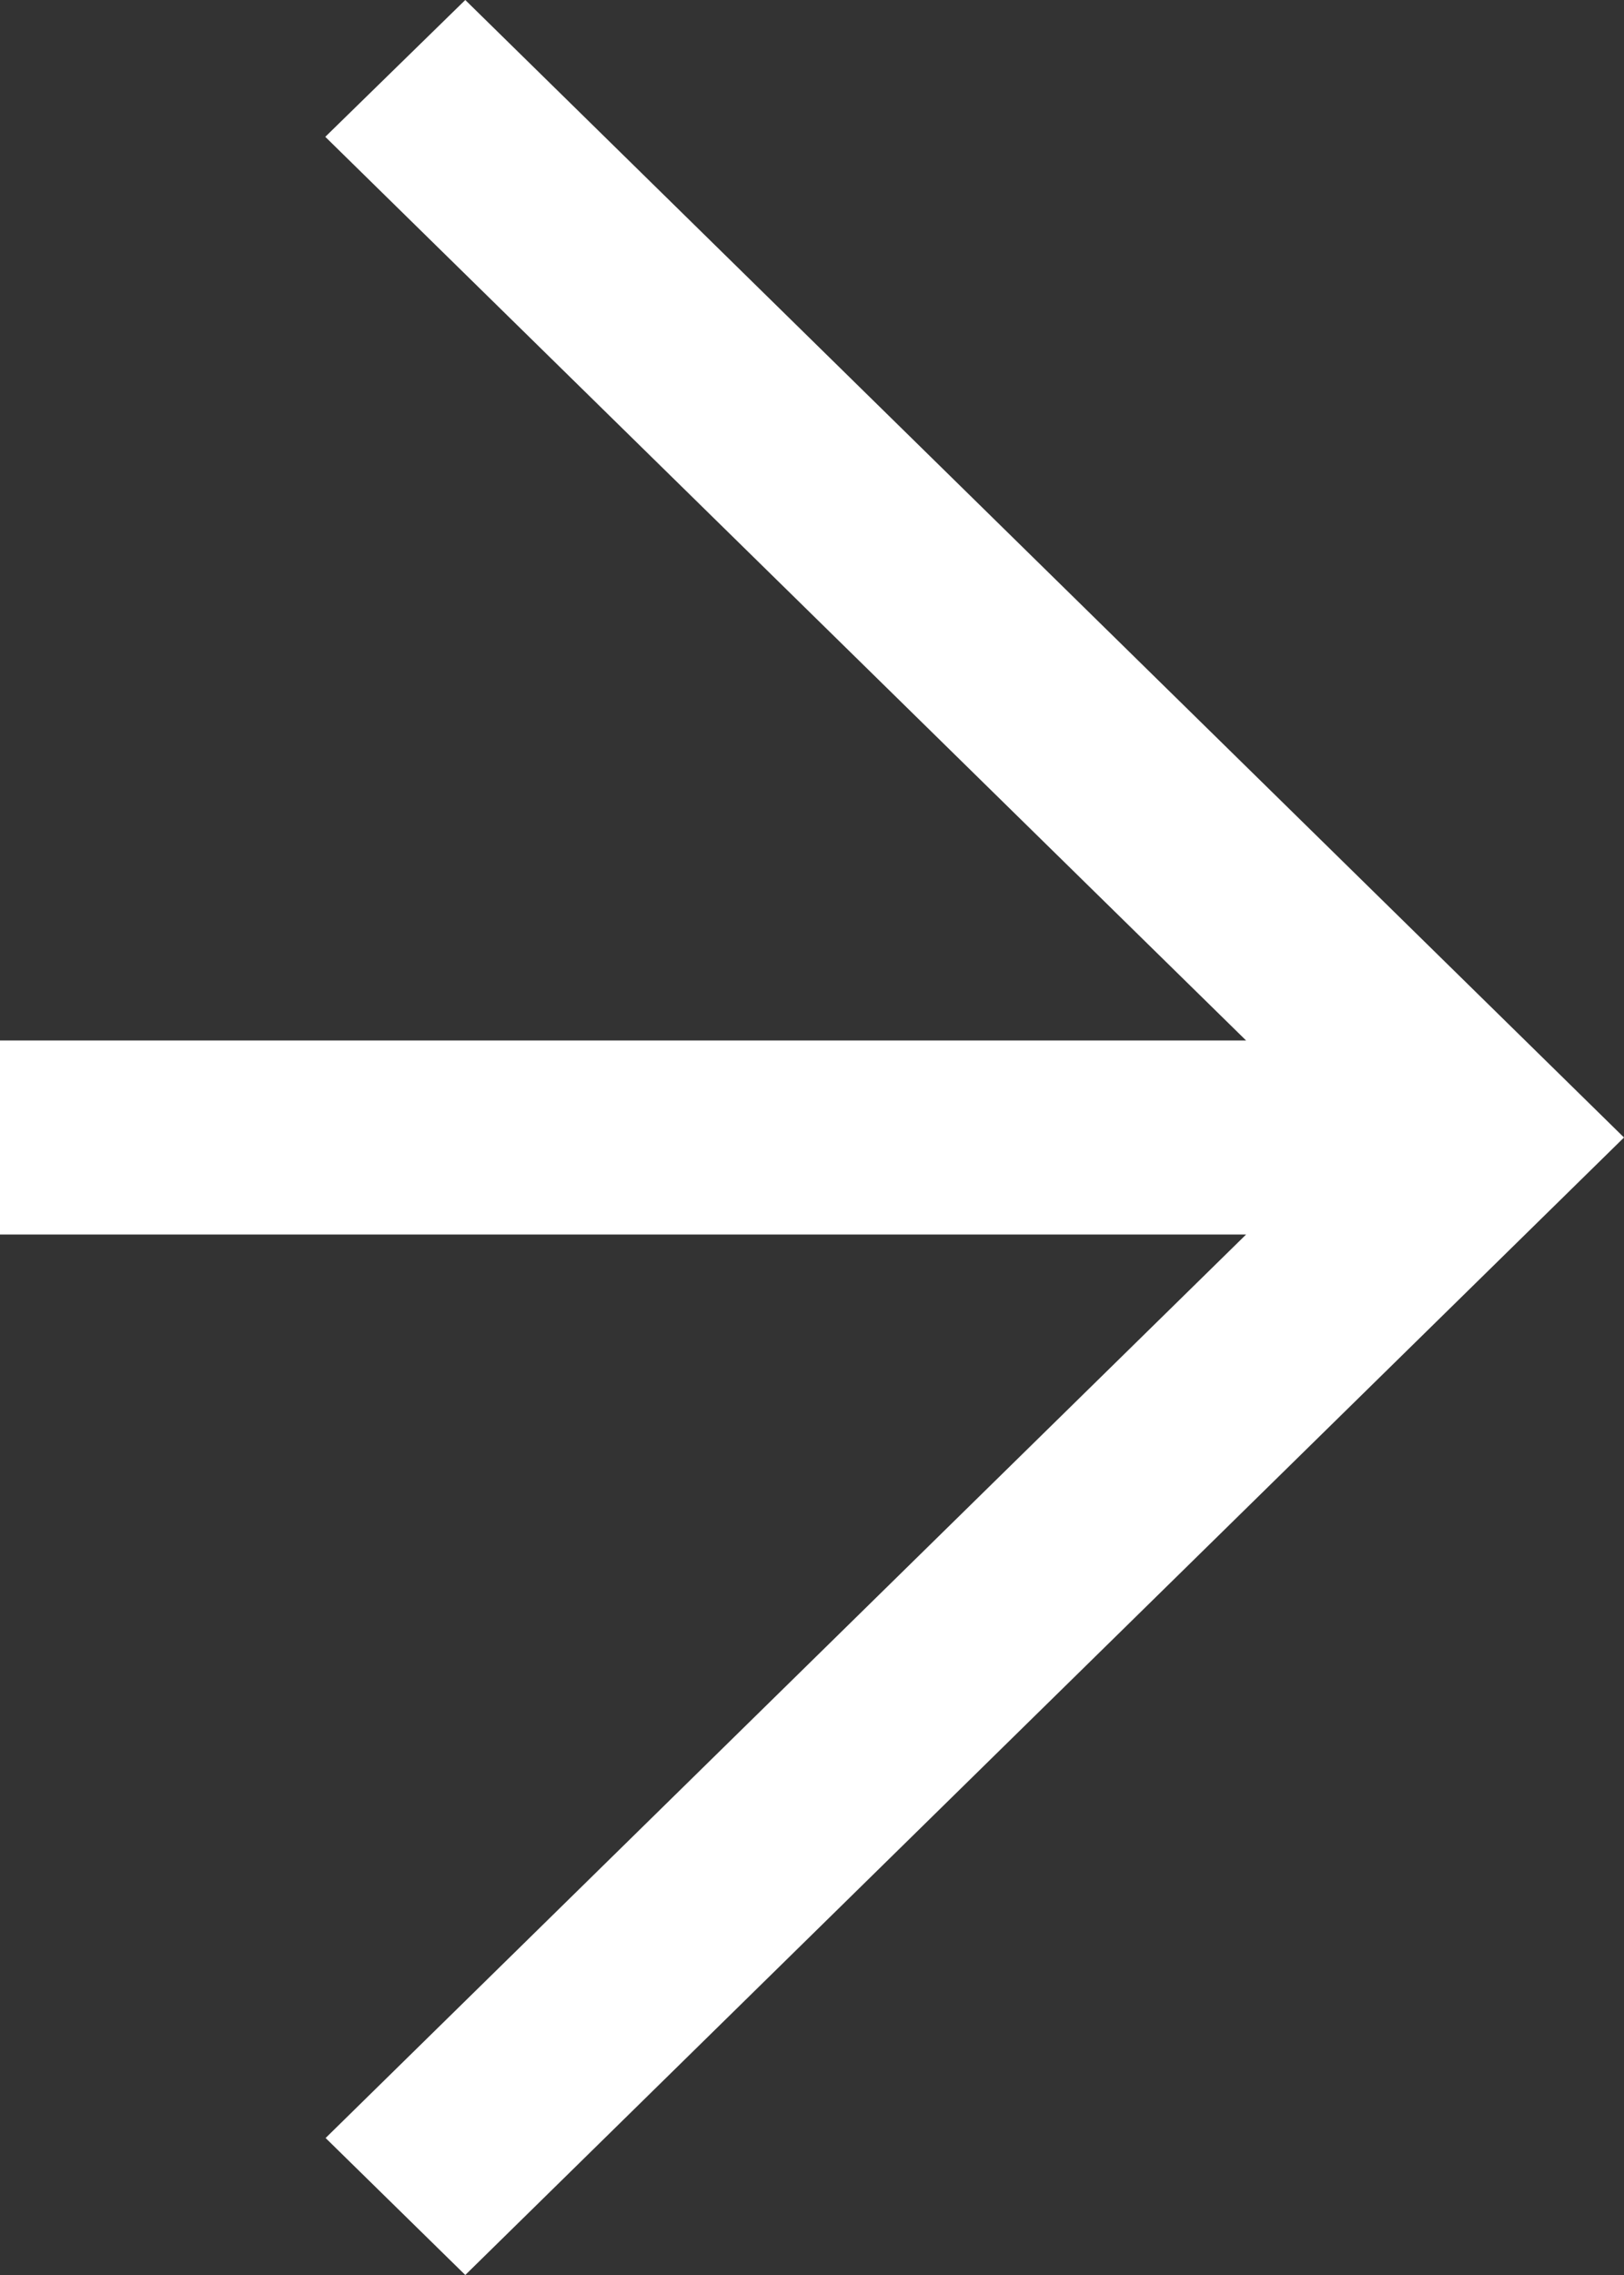 <svg width="10" height="14" viewBox="0 0 10 14" fill="none" xmlns="http://www.w3.org/2000/svg">
<rect x="0" y="0" width="10" height="14" fill="#333333" stroke="none"/>
<path d="M10 7L2.865 14L2.005 13.157L7.673 7.597L-3.32058e-07 7.597L-2.79902e-07 6.403L7.673 6.403L2.003 0.842L2.865 -3.11887e-07L10 7Z" fill="white"/>
</svg>
